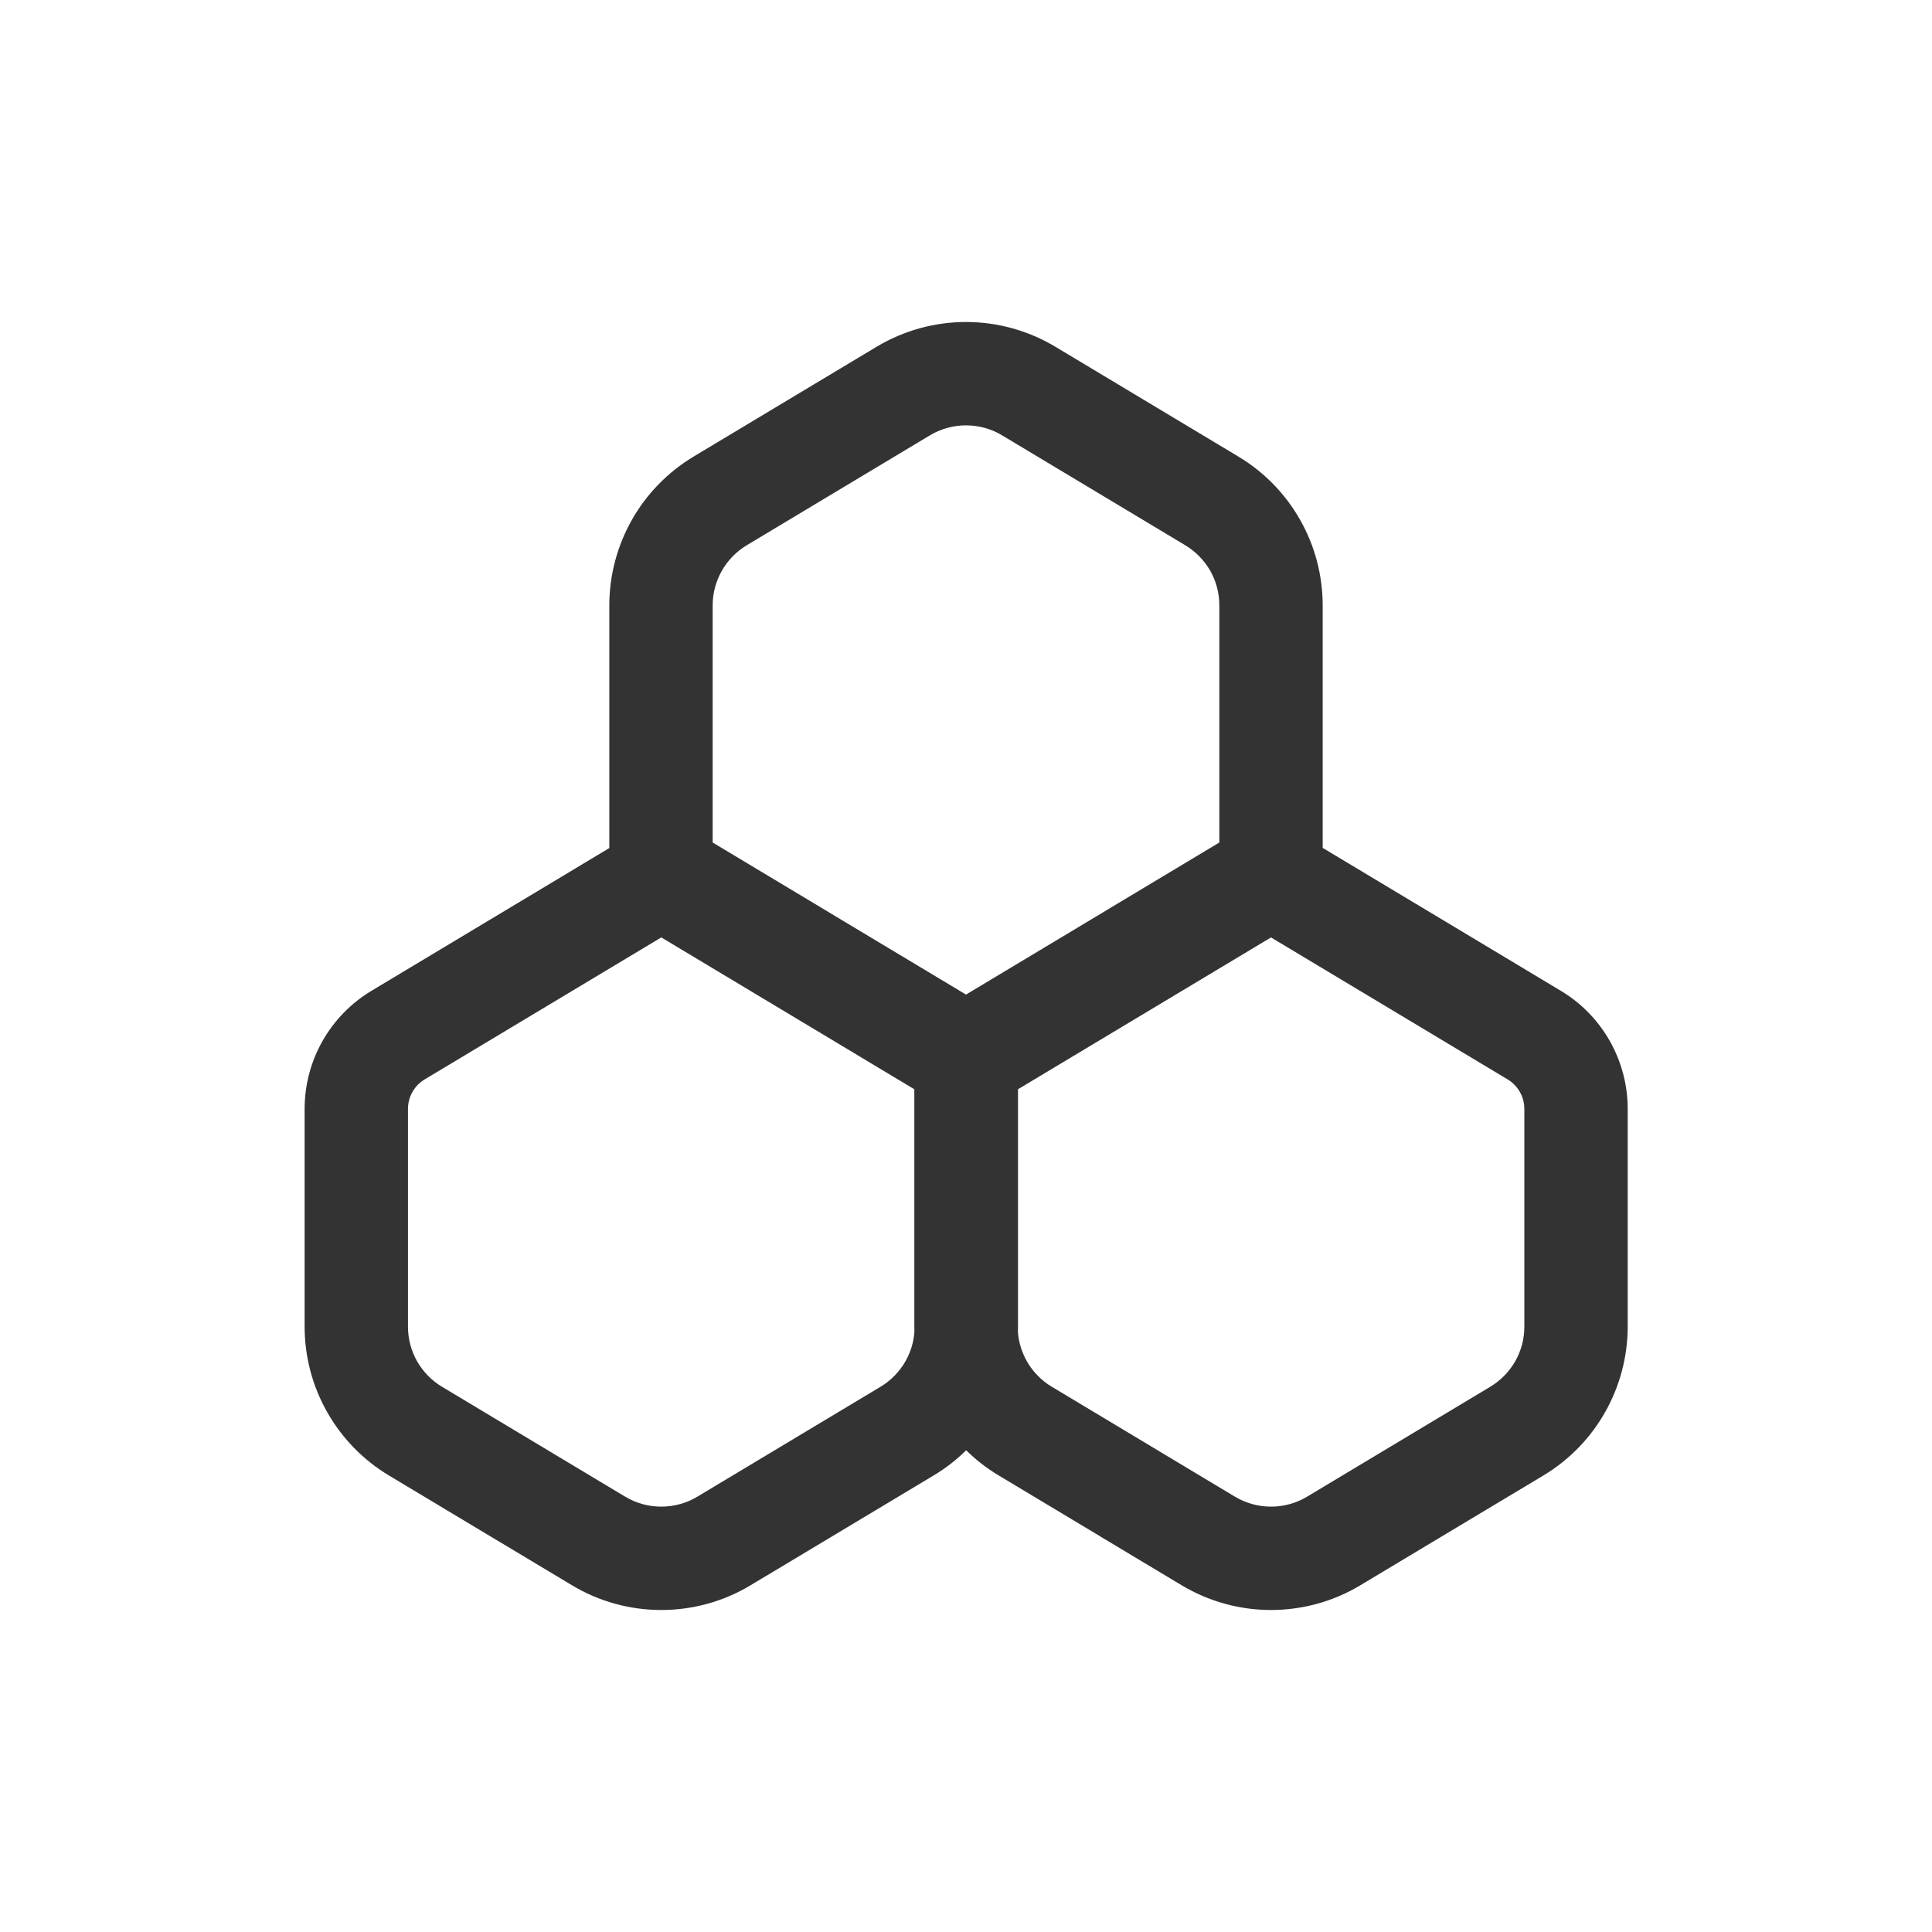 <svg width="24" height="24" viewBox="0 0 24 24" fill="none" xmlns="http://www.w3.org/2000/svg">
<path fill-rule="evenodd" clip-rule="evenodd" d="M10.889 4.308C11.225 4.106 11.609 4 12 4C12.392 4 12.776 4.107 13.111 4.308L15.384 5.672C15.703 5.863 15.967 6.134 16.15 6.457C16.334 6.78 16.43 7.145 16.431 7.517L16.431 7.518L16.431 10.533L19.389 12.308C19.905 12.617 20.22 13.175 20.22 13.776L20.22 16.483C20.219 16.855 20.122 17.22 19.939 17.543C19.756 17.866 19.492 18.137 19.174 18.328L16.9 19.692C16.564 19.894 16.18 20 15.789 20C15.398 20 15.014 19.894 14.678 19.692L12.405 18.328C12.258 18.24 12.123 18.135 12.002 18.016C11.881 18.135 11.746 18.24 11.599 18.328L9.325 19.692C8.99 19.894 8.606 20 8.215 20C7.823 20 7.439 19.894 7.104 19.692L4.83 18.328C4.512 18.137 4.248 17.866 4.065 17.543C3.881 17.22 3.785 16.855 3.784 16.483L3.784 16.482V13.776C3.784 13.175 4.099 12.617 4.615 12.308L7.569 10.535V7.518L7.569 7.517C7.57 7.145 7.667 6.78 7.85 6.457C8.033 6.134 8.297 5.864 8.616 5.672L10.889 4.308ZM12.645 16.545C12.645 16.524 12.646 16.504 12.646 16.483L12.646 13.531L15.789 11.645L18.729 13.409C18.857 13.486 18.936 13.626 18.936 13.776V16.481C18.936 16.631 18.897 16.779 18.823 16.91C18.748 17.04 18.641 17.15 18.512 17.227L16.239 18.591C16.103 18.673 15.948 18.716 15.789 18.716C15.631 18.716 15.475 18.673 15.339 18.591L13.066 17.227C12.937 17.15 12.83 17.04 12.756 16.91C12.692 16.797 12.654 16.673 12.645 16.545ZM11.358 13.531L8.215 11.645L5.275 13.409C5.146 13.486 5.068 13.626 5.068 13.776L5.068 16.481C5.068 16.631 5.107 16.779 5.181 16.91C5.255 17.04 5.362 17.15 5.491 17.227L7.764 18.591C7.9 18.673 8.056 18.716 8.215 18.716C8.373 18.716 8.529 18.673 8.665 18.591L10.938 17.227C11.067 17.15 11.174 17.04 11.248 16.91C11.312 16.797 11.35 16.673 11.359 16.545C11.359 16.524 11.358 16.504 11.358 16.483L11.358 16.482L11.358 13.531ZM12 5.284C11.842 5.284 11.686 5.327 11.55 5.409L9.277 6.773C9.148 6.85 9.041 6.96 8.967 7.09C8.893 7.221 8.853 7.369 8.853 7.519V10.466L12 12.355L15.147 10.466V7.519C15.147 7.369 15.108 7.221 15.034 7.09C14.959 6.96 14.852 6.85 14.723 6.773L12.45 5.409C12.315 5.327 12.159 5.284 12 5.284Z" fill="#333333"/>
</svg>
